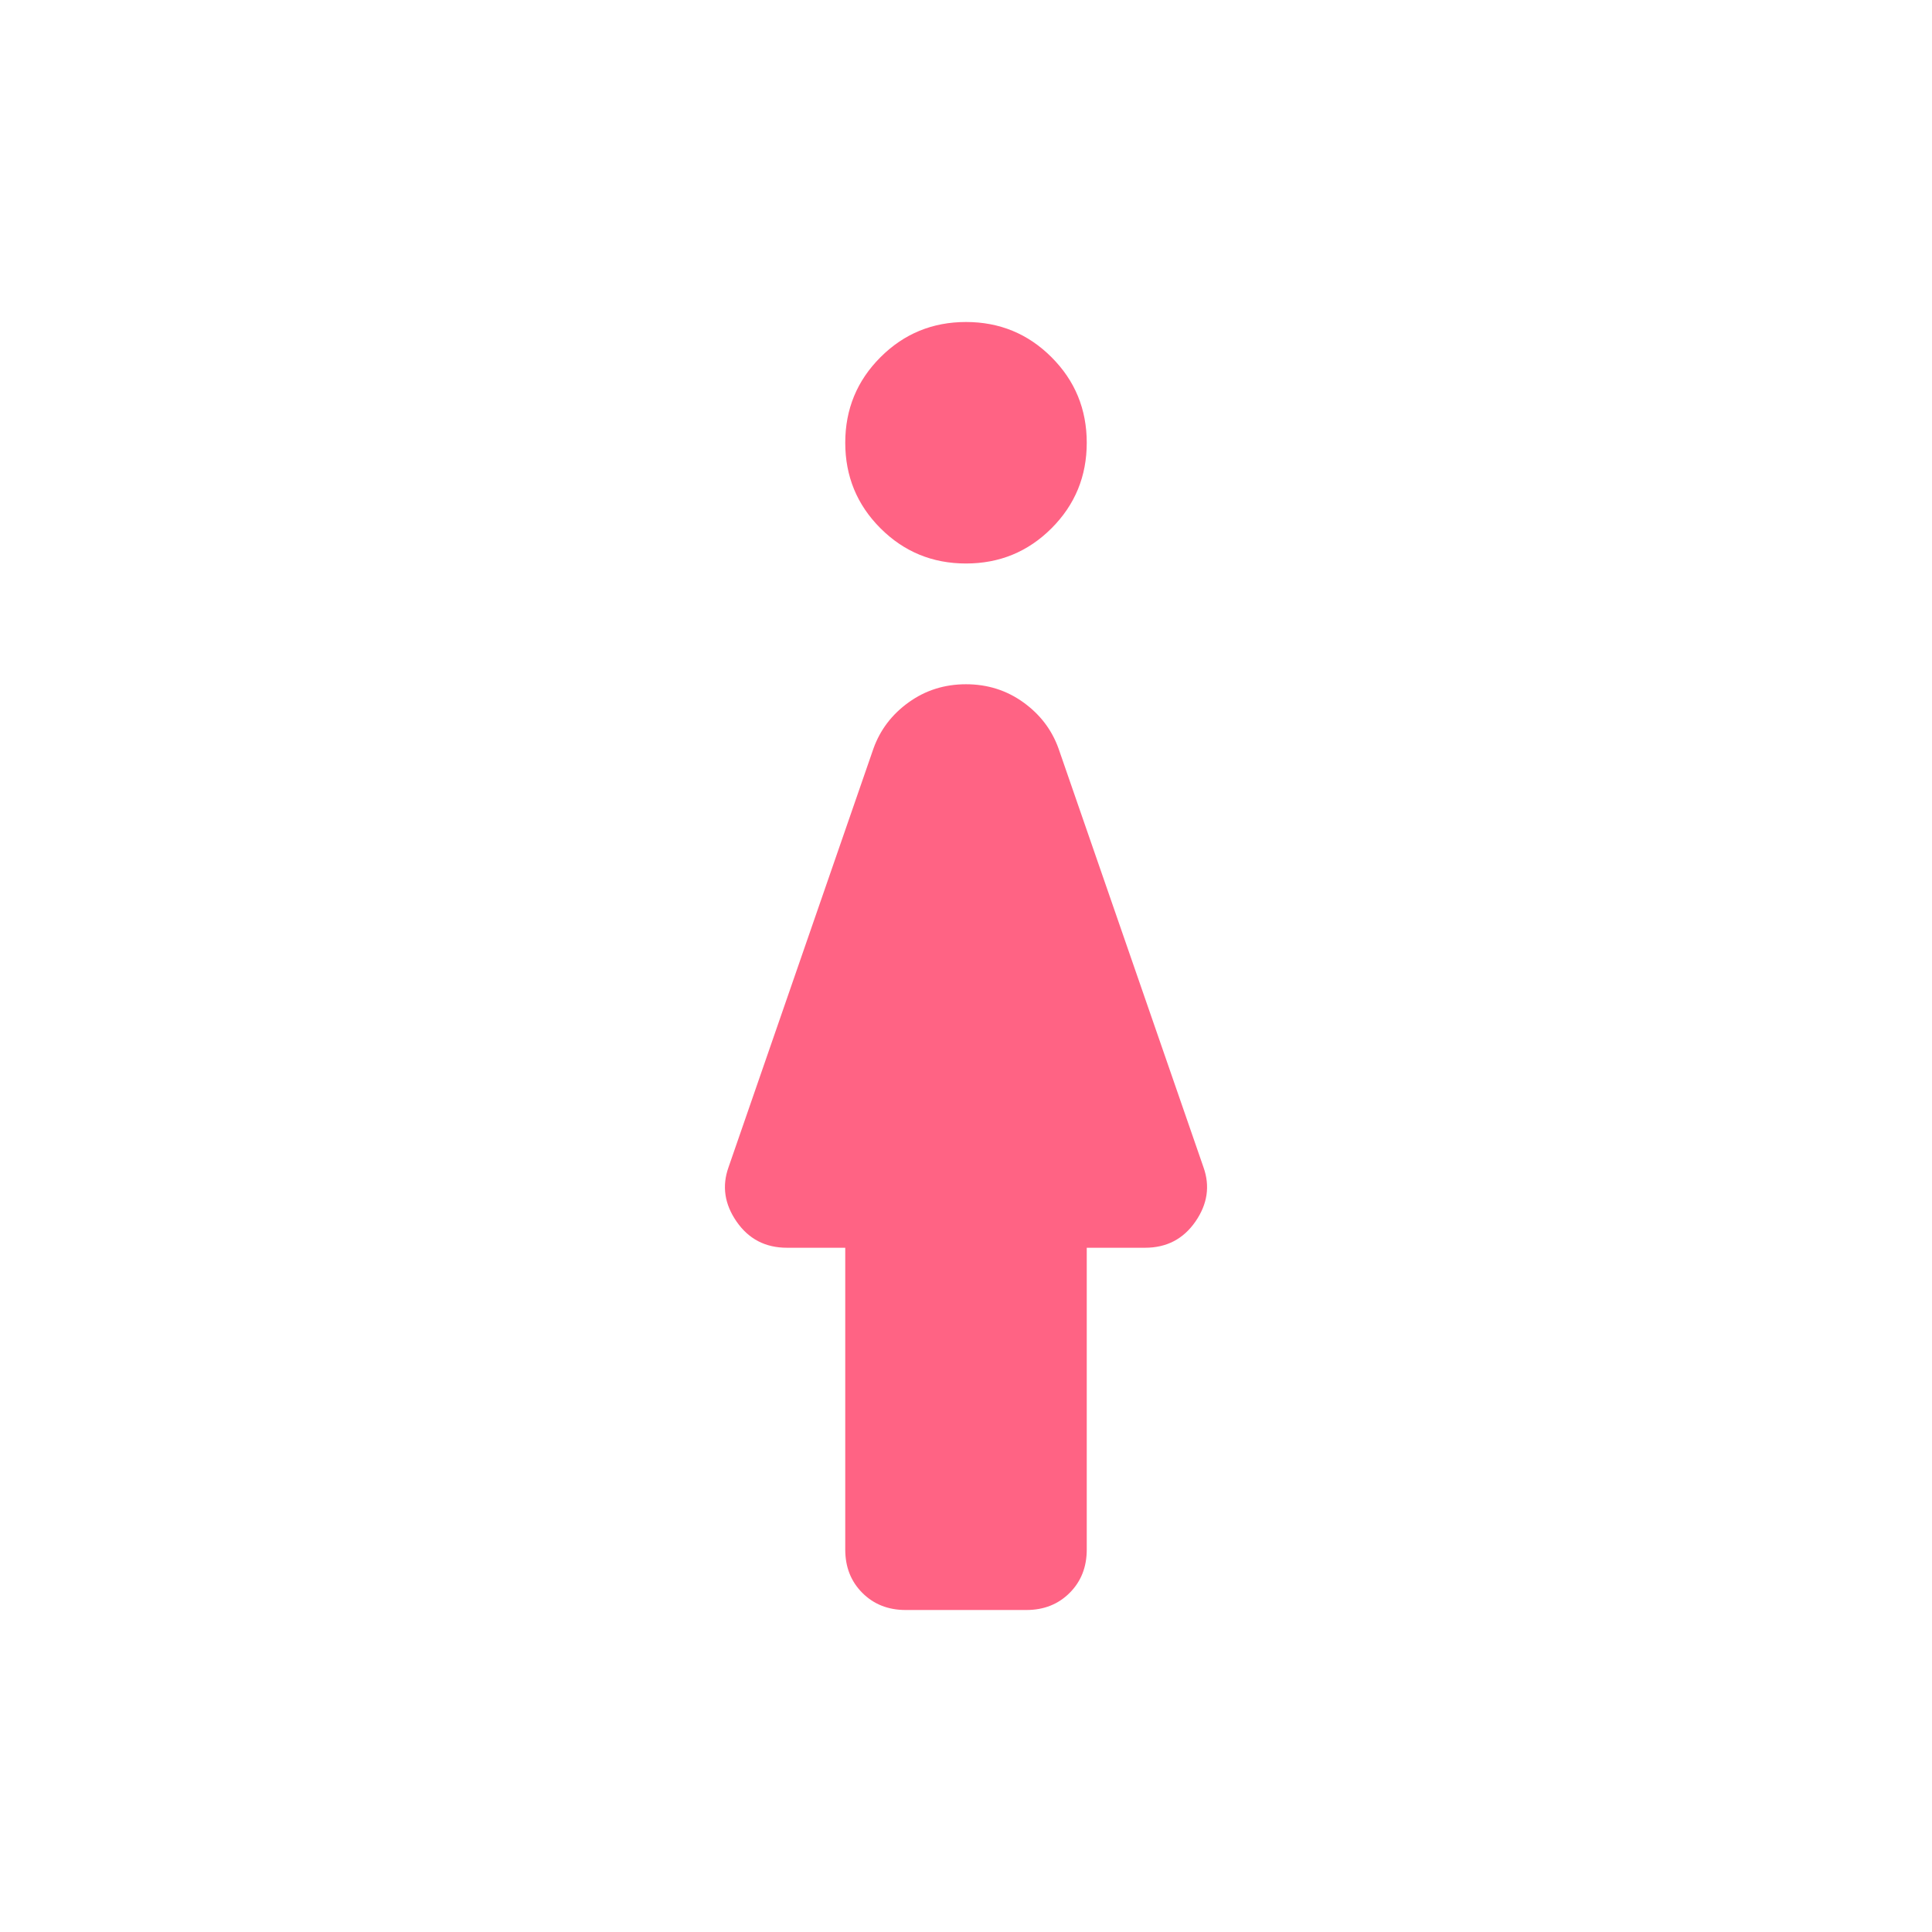 <svg xmlns="http://www.w3.org/2000/svg" height="48" width="48" fill="#FF6384"><path d="M24 14q-1.25 0-2.125-.875T21 11q0-1.25.875-2.125T24 8q1.25 0 2.125.875T27 11q0 1.25-.875 2.125T24 14Zm-1.5 26q-.65 0-1.075-.425Q21 39.15 21 38.5V31h-1.45q-.8 0-1.25-.65-.45-.65-.2-1.35l3.6-10.4q.25-.7.875-1.15Q23.2 17 24 17t1.425.45q.625.45.875 1.15L29.9 29q.25.7-.2 1.35-.45.65-1.25.65H27v7.5q0 .65-.425 1.075Q26.15 40 25.5 40Z"/></svg>